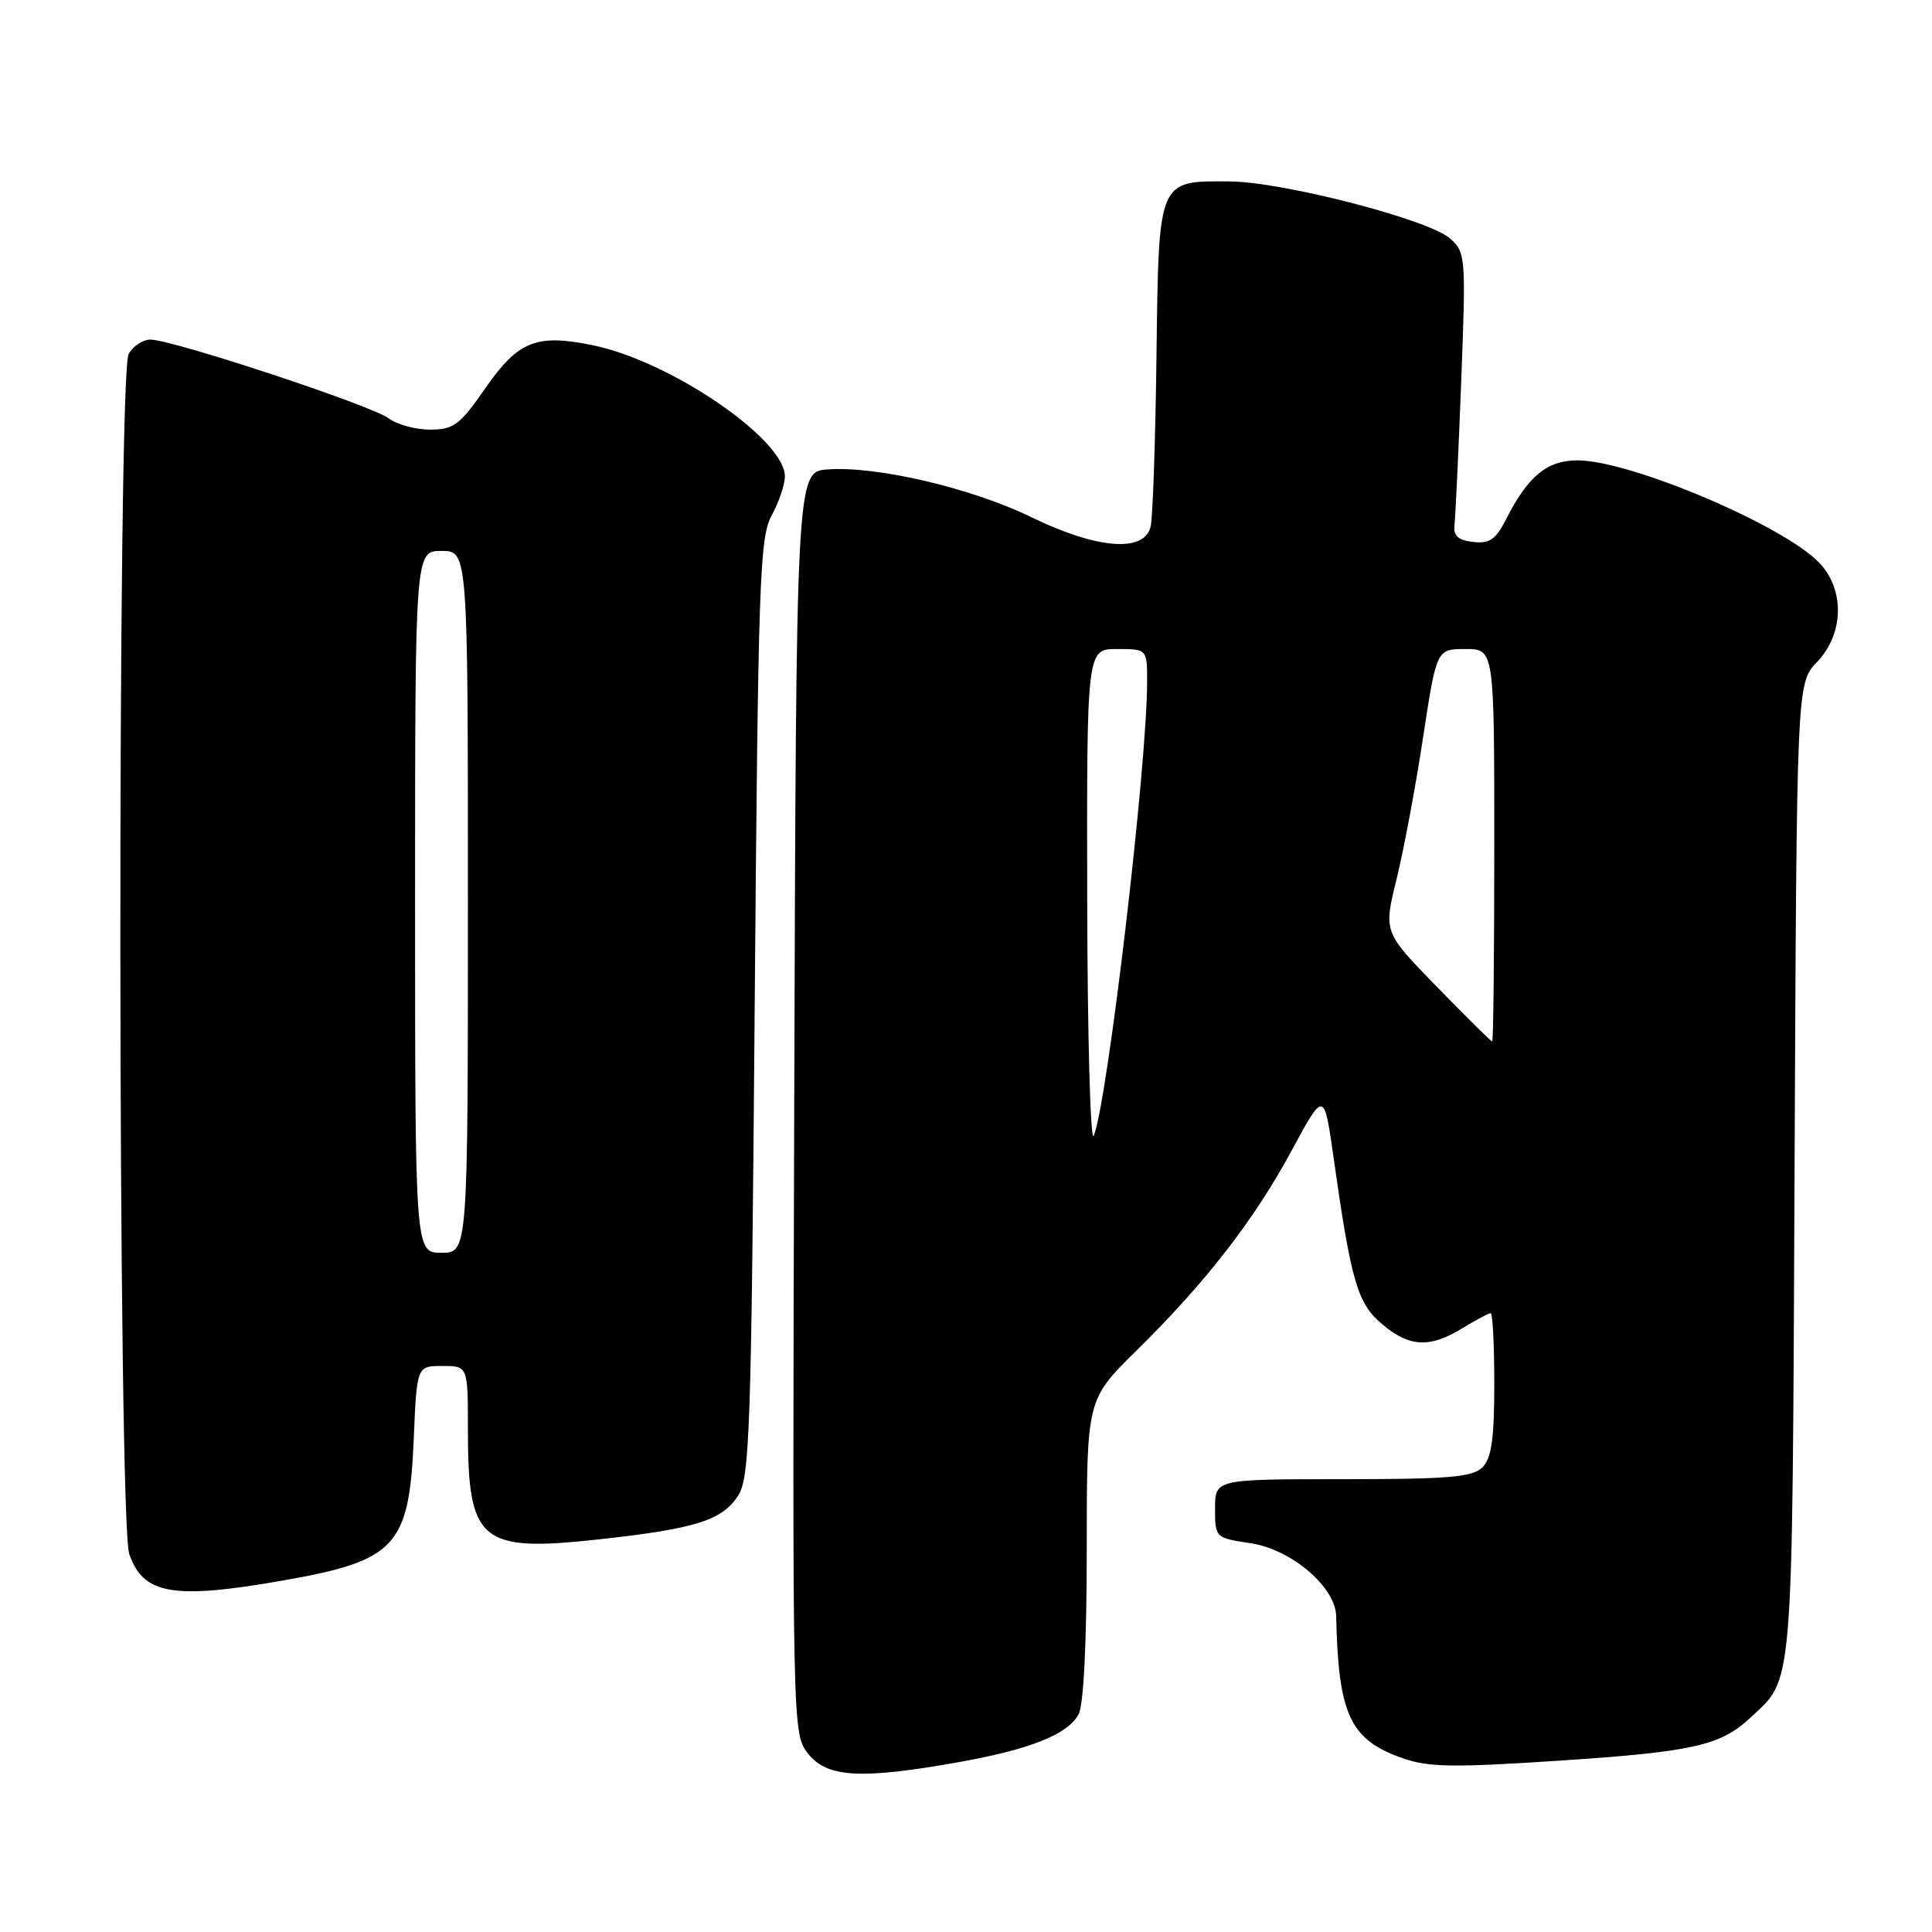 <?xml version="1.0" encoding="UTF-8" standalone="no"?>
<!DOCTYPE svg PUBLIC "-//W3C//DTD SVG 1.1//EN" "http://www.w3.org/Graphics/SVG/1.1/DTD/svg11.dtd" >
<svg xmlns="http://www.w3.org/2000/svg" xmlns:xlink="http://www.w3.org/1999/xlink" version="1.1" viewBox="0 0 256 256">
 <g >
 <path fill="currentColor"
d=" M 126.61 233.57 C 136.41 231.85 141.47 229.85 142.92 227.15 C 143.59 225.90 144.00 217.59 144.00 205.29 C 144.00 185.44 144.00 185.44 150.58 178.97 C 159.79 169.90 166.19 161.65 171.17 152.42 C 175.45 144.50 175.45 144.50 176.72 153.50 C 179.04 169.85 179.87 172.72 183.14 175.46 C 186.77 178.52 189.42 178.65 193.77 176.00 C 195.57 174.90 197.26 174.00 197.52 174.00 C 197.79 174.00 198.00 178.24 198.00 183.43 C 198.00 190.67 197.63 193.22 196.43 194.43 C 195.12 195.73 191.98 196.00 177.93 196.00 C 161.00 196.00 161.00 196.00 161.00 199.89 C 161.00 203.75 161.03 203.78 165.69 204.48 C 171.11 205.29 176.97 210.28 177.05 214.15 C 177.33 227.19 178.88 230.51 185.79 232.95 C 189.25 234.18 192.52 234.23 206.70 233.29 C 224.25 232.13 227.96 231.30 231.85 227.68 C 237.72 222.21 237.47 225.23 237.79 155.02 C 238.07 90.54 238.07 90.54 240.76 87.73 C 244.32 84.01 244.47 78.20 241.11 74.62 C 236.46 69.67 216.03 61.00 209.02 61.00 C 204.99 61.00 202.45 63.10 199.56 68.81 C 198.20 71.50 197.38 72.06 195.19 71.81 C 193.17 71.58 192.56 71.00 192.73 69.50 C 192.86 68.40 193.26 59.85 193.62 50.50 C 194.25 34.01 194.21 33.44 192.14 31.60 C 189.34 29.10 170.00 24.09 162.94 24.04 C 153.40 23.97 153.54 23.63 153.24 47.17 C 153.10 58.35 152.75 68.51 152.47 69.75 C 151.67 73.27 145.39 72.78 136.64 68.52 C 128.76 64.68 116.16 61.72 109.68 62.20 C 105.50 62.50 105.50 62.50 105.24 146.11 C 104.99 229.44 105.00 229.72 107.07 232.36 C 109.56 235.52 113.96 235.80 126.61 233.57 Z  M 37.47 209.43 C 52.47 206.80 54.21 204.92 54.82 190.75 C 55.23 181.00 55.23 181.00 58.62 181.00 C 62.00 181.00 62.00 181.00 62.00 189.43 C 62.00 204.36 63.62 205.70 79.41 203.97 C 92.17 202.56 95.65 201.47 97.79 198.21 C 99.34 195.83 99.55 189.95 100.00 133.55 C 100.46 76.92 100.65 71.22 102.25 68.30 C 103.21 66.54 104.00 64.21 104.00 63.12 C 104.00 58.23 88.98 47.94 78.70 45.78 C 71.10 44.19 68.68 45.14 64.29 51.47 C 60.93 56.31 60.11 56.92 57.00 56.93 C 55.08 56.93 52.60 56.26 51.50 55.43 C 49.26 53.73 22.83 45.00 19.94 45.00 C 18.91 45.00 17.60 45.87 17.04 46.93 C 15.53 49.76 15.61 201.59 17.13 205.93 C 18.99 211.29 22.94 211.97 37.47 209.43 Z  M 144.06 119.25 C 144.00 86.00 144.00 86.00 148.00 86.00 C 152.00 86.00 152.00 86.00 152.00 90.34 C 152.00 101.37 146.76 145.97 144.93 150.50 C 144.49 151.60 144.10 137.54 144.06 119.25 Z  M 190.39 130.75 C 183.32 123.50 183.32 123.50 185.05 116.50 C 186.00 112.65 187.58 104.21 188.56 97.75 C 190.35 86.00 190.35 86.00 194.18 86.00 C 198.00 86.00 198.00 86.00 198.00 112.00 C 198.00 126.30 197.88 138.00 197.72 138.00 C 197.57 138.00 194.27 134.74 190.39 130.75 Z  M 55.00 119.50 C 55.00 73.00 55.00 73.00 58.50 73.00 C 62.00 73.00 62.00 73.00 62.00 119.50 C 62.00 166.00 62.00 166.00 58.50 166.00 C 55.00 166.00 55.00 166.00 55.00 119.50 Z "/>
</g>
</svg>